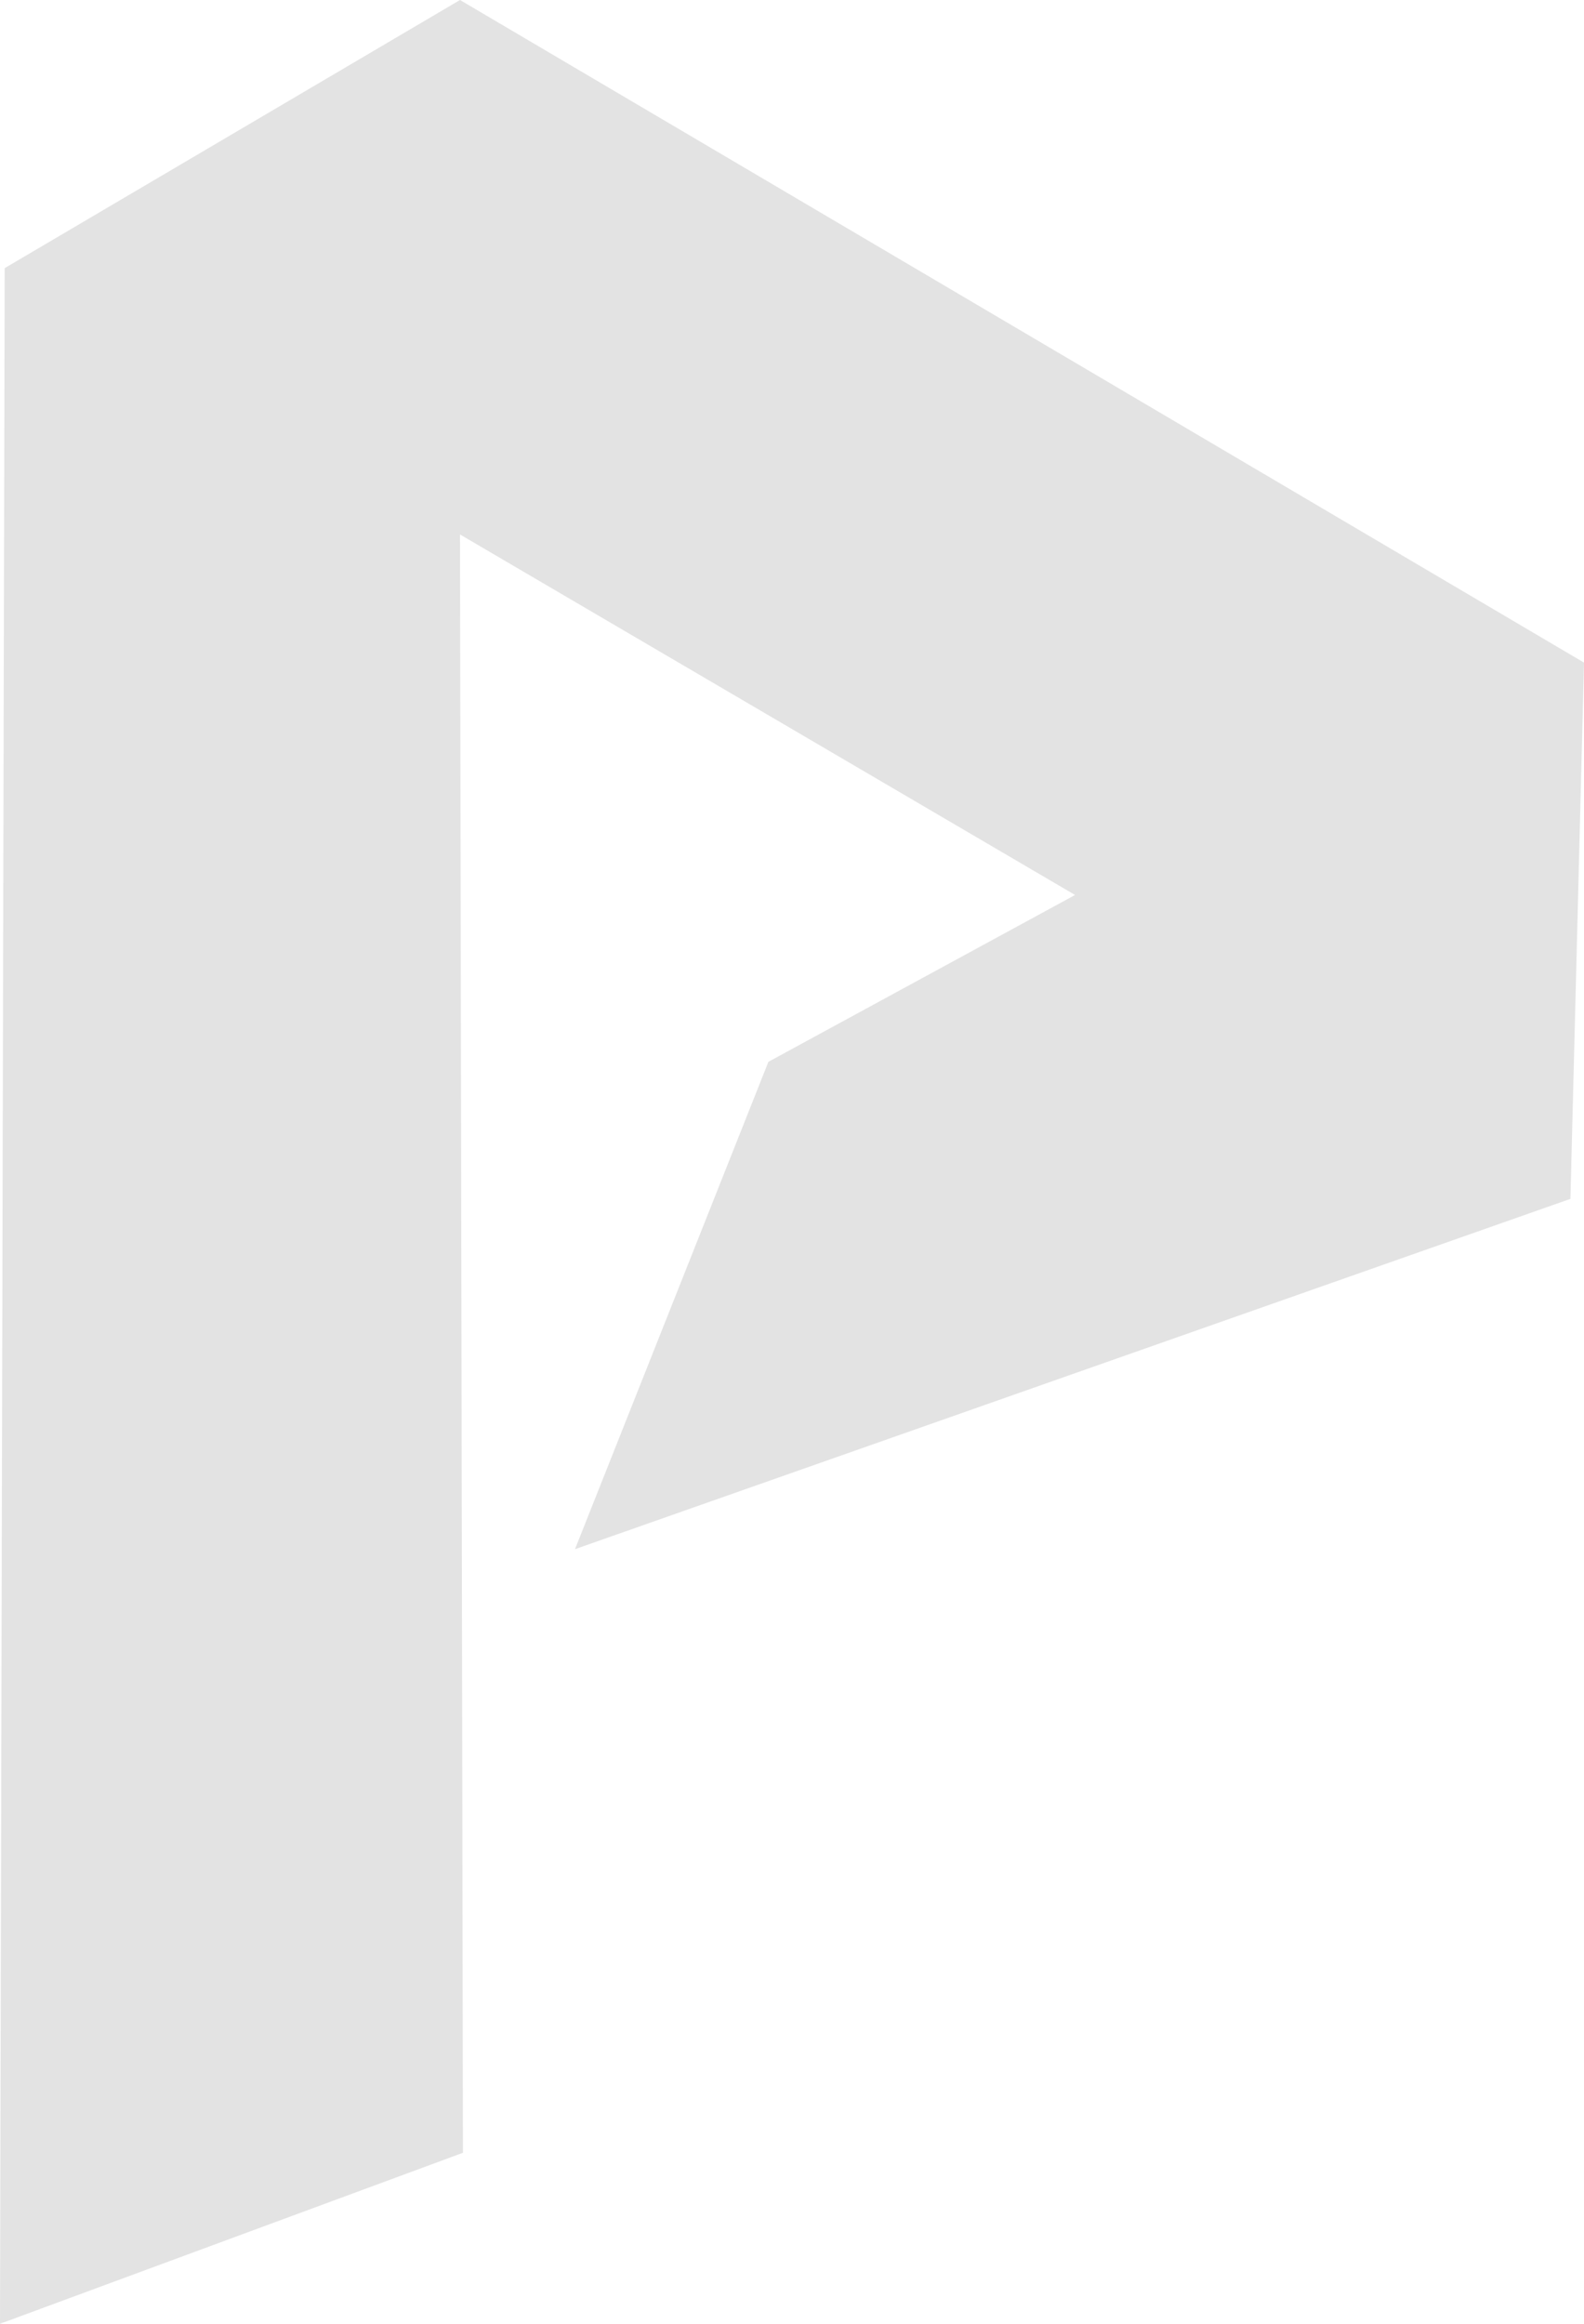 <svg width="30" height="44" viewBox="0 0 30 44" fill="none" xmlns="http://www.w3.org/2000/svg">
<path d="M0 44L8.768 40.762L8.712 10.12L20.361 16.946L14.553 20.105L10.89 29.333L29.743 22.7L30 12.546L8.712 -2.02656e-06L0.089 5.077L0 44Z" fill="#E3E3E3"/>
</svg>
